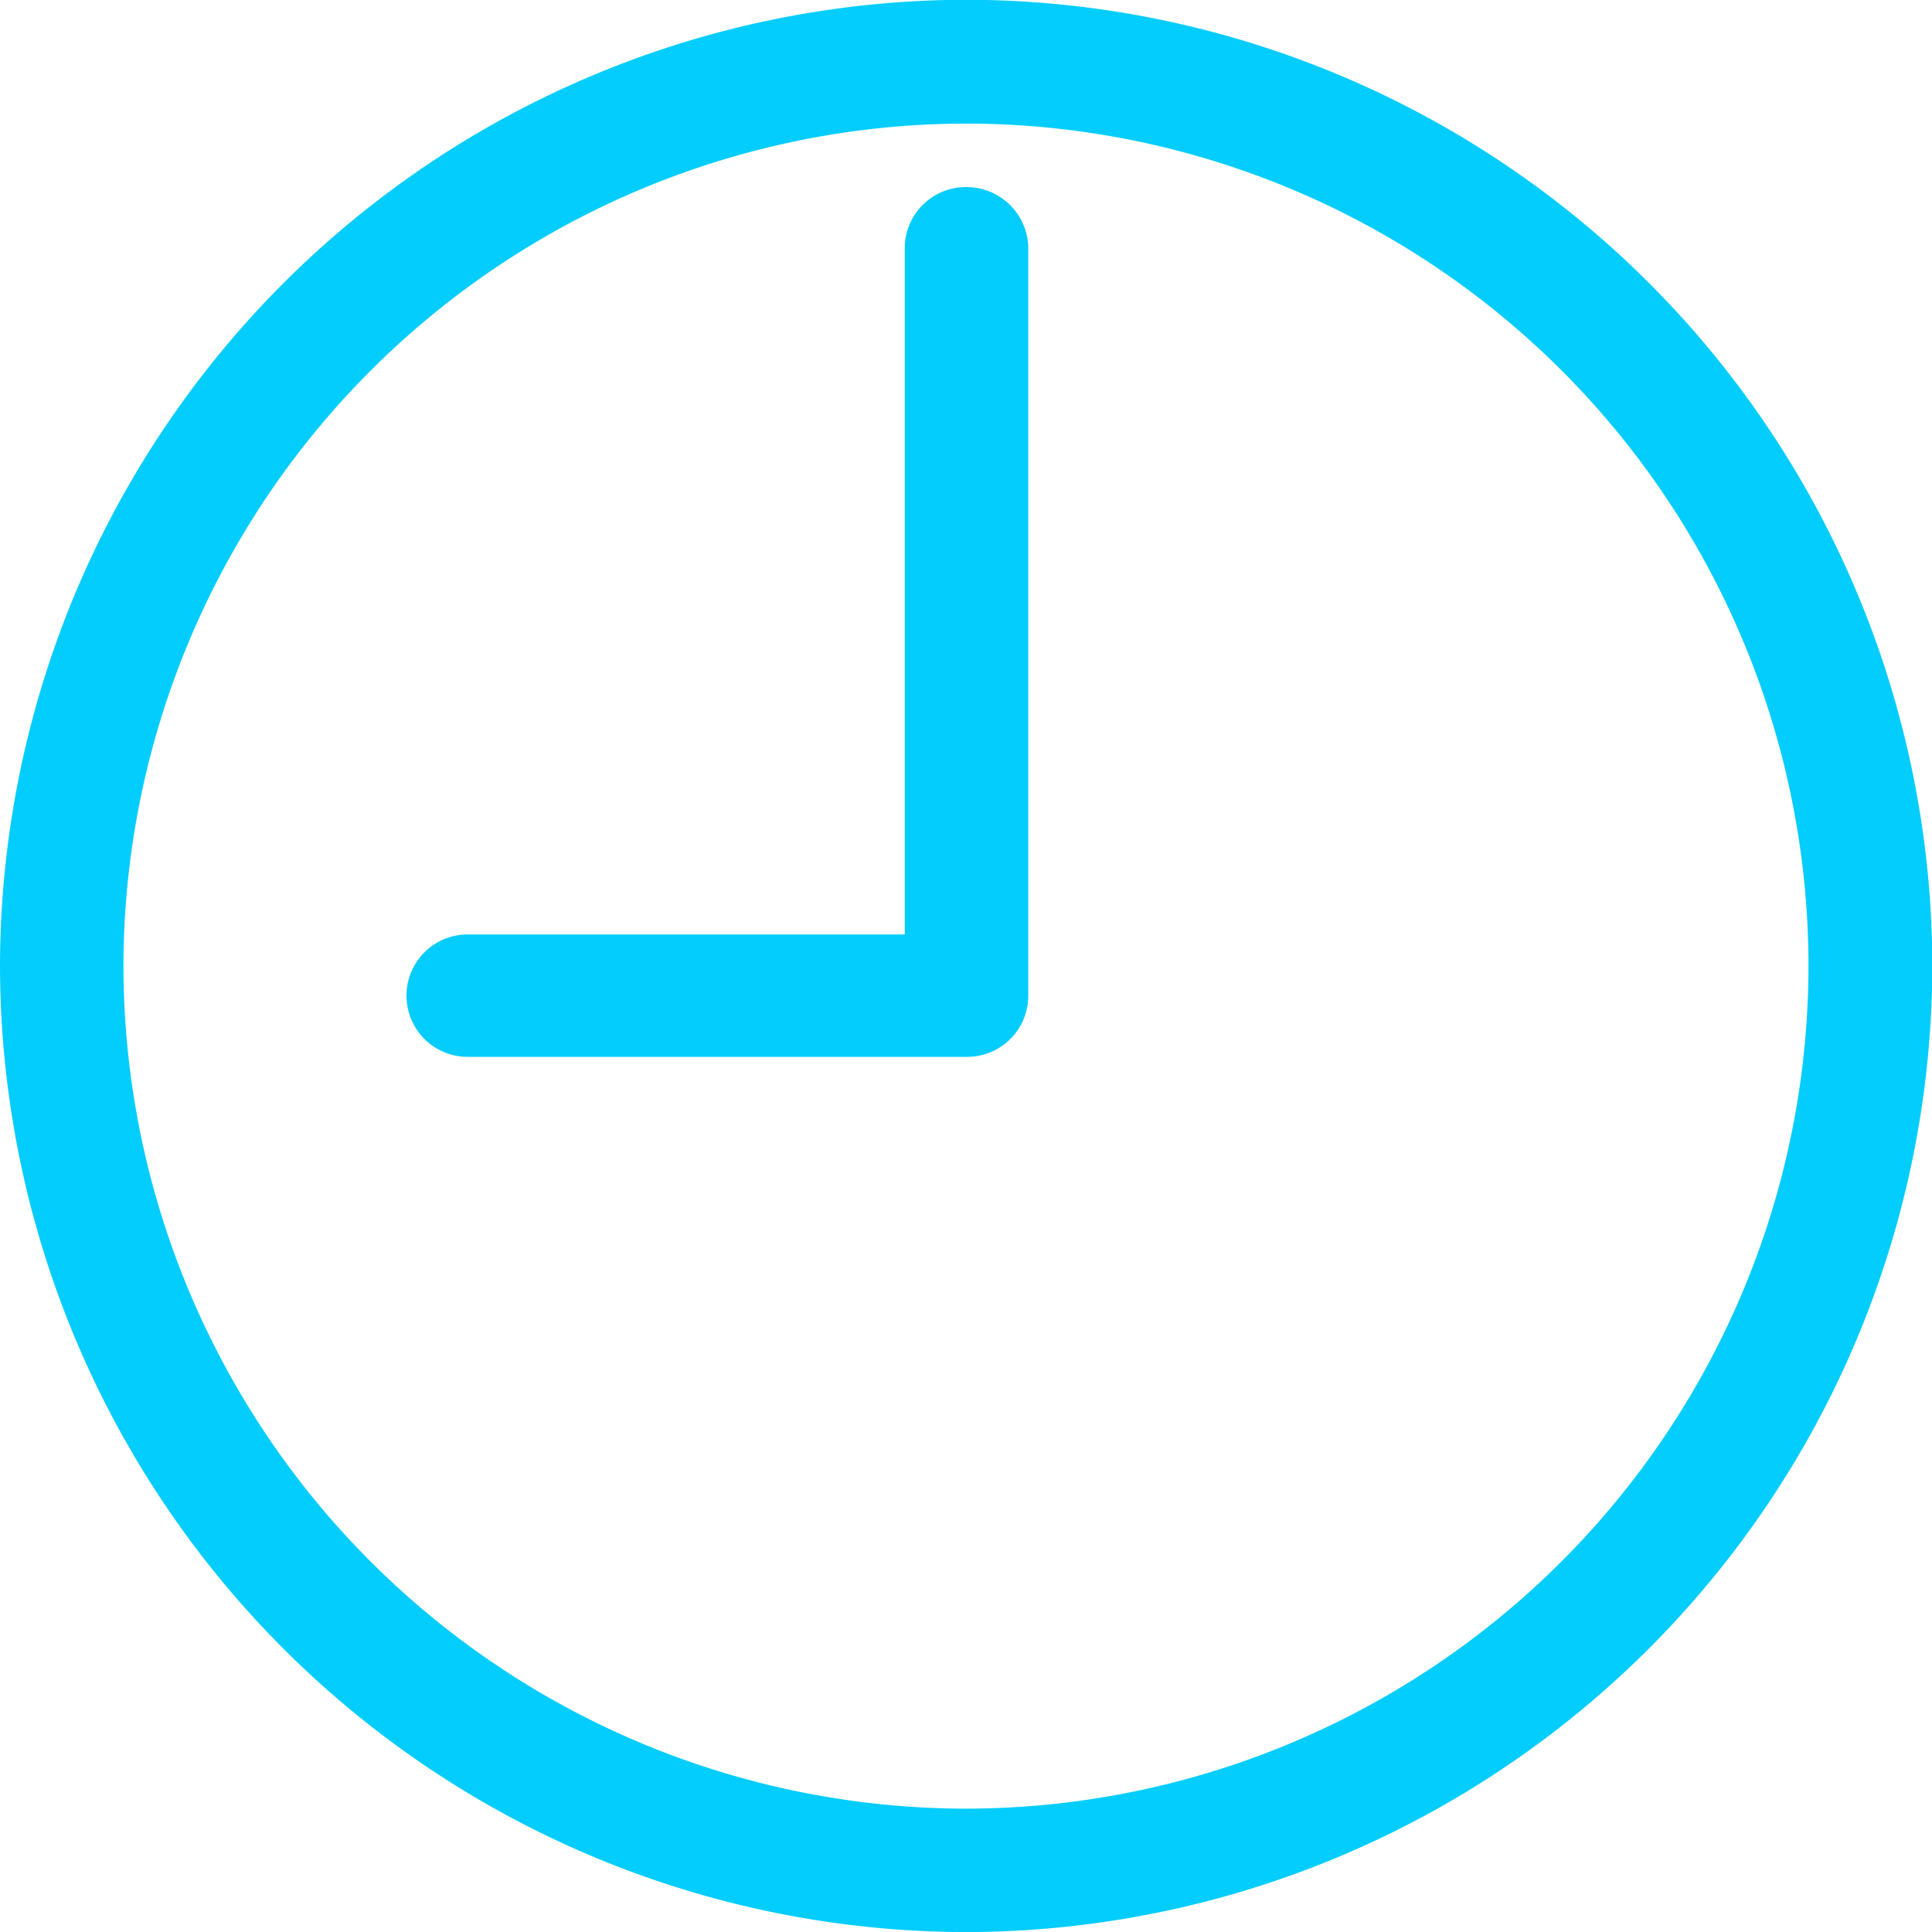 <svg xmlns="http://www.w3.org/2000/svg" viewBox="-6078 1075.128 24.591 24.591">
  <defs>
    <style>
      .cls-1 {
        fill: #03cdfd;
      }
    </style>
  </defs>
  <path id="Union_3" data-name="Union 3" class="cls-1" d="M6160.2-901.033a12.317,12.317,0,0,1,12.295-12.3,12.31,12.31,0,0,1,12.3,12.3,12.318,12.318,0,0,1-12.3,12.295A12.316,12.316,0,0,1,6160.2-901.033Zm1.571,0a10.74,10.74,0,0,0,10.724,10.724,10.738,10.738,0,0,0,10.724-10.724,10.729,10.729,0,0,0-10.724-10.724A10.74,10.74,0,0,0,6161.771-901.033Zm4.382,1.155a.778.778,0,0,1-.779-.779.778.778,0,0,1,.779-.779h5.563v-8.734a.778.778,0,0,1,.779-.779.787.787,0,0,1,.793.765v9.527a.778.778,0,0,1-.779.779Z" transform="translate(-12238.2 1988.458)"/>
</svg>
